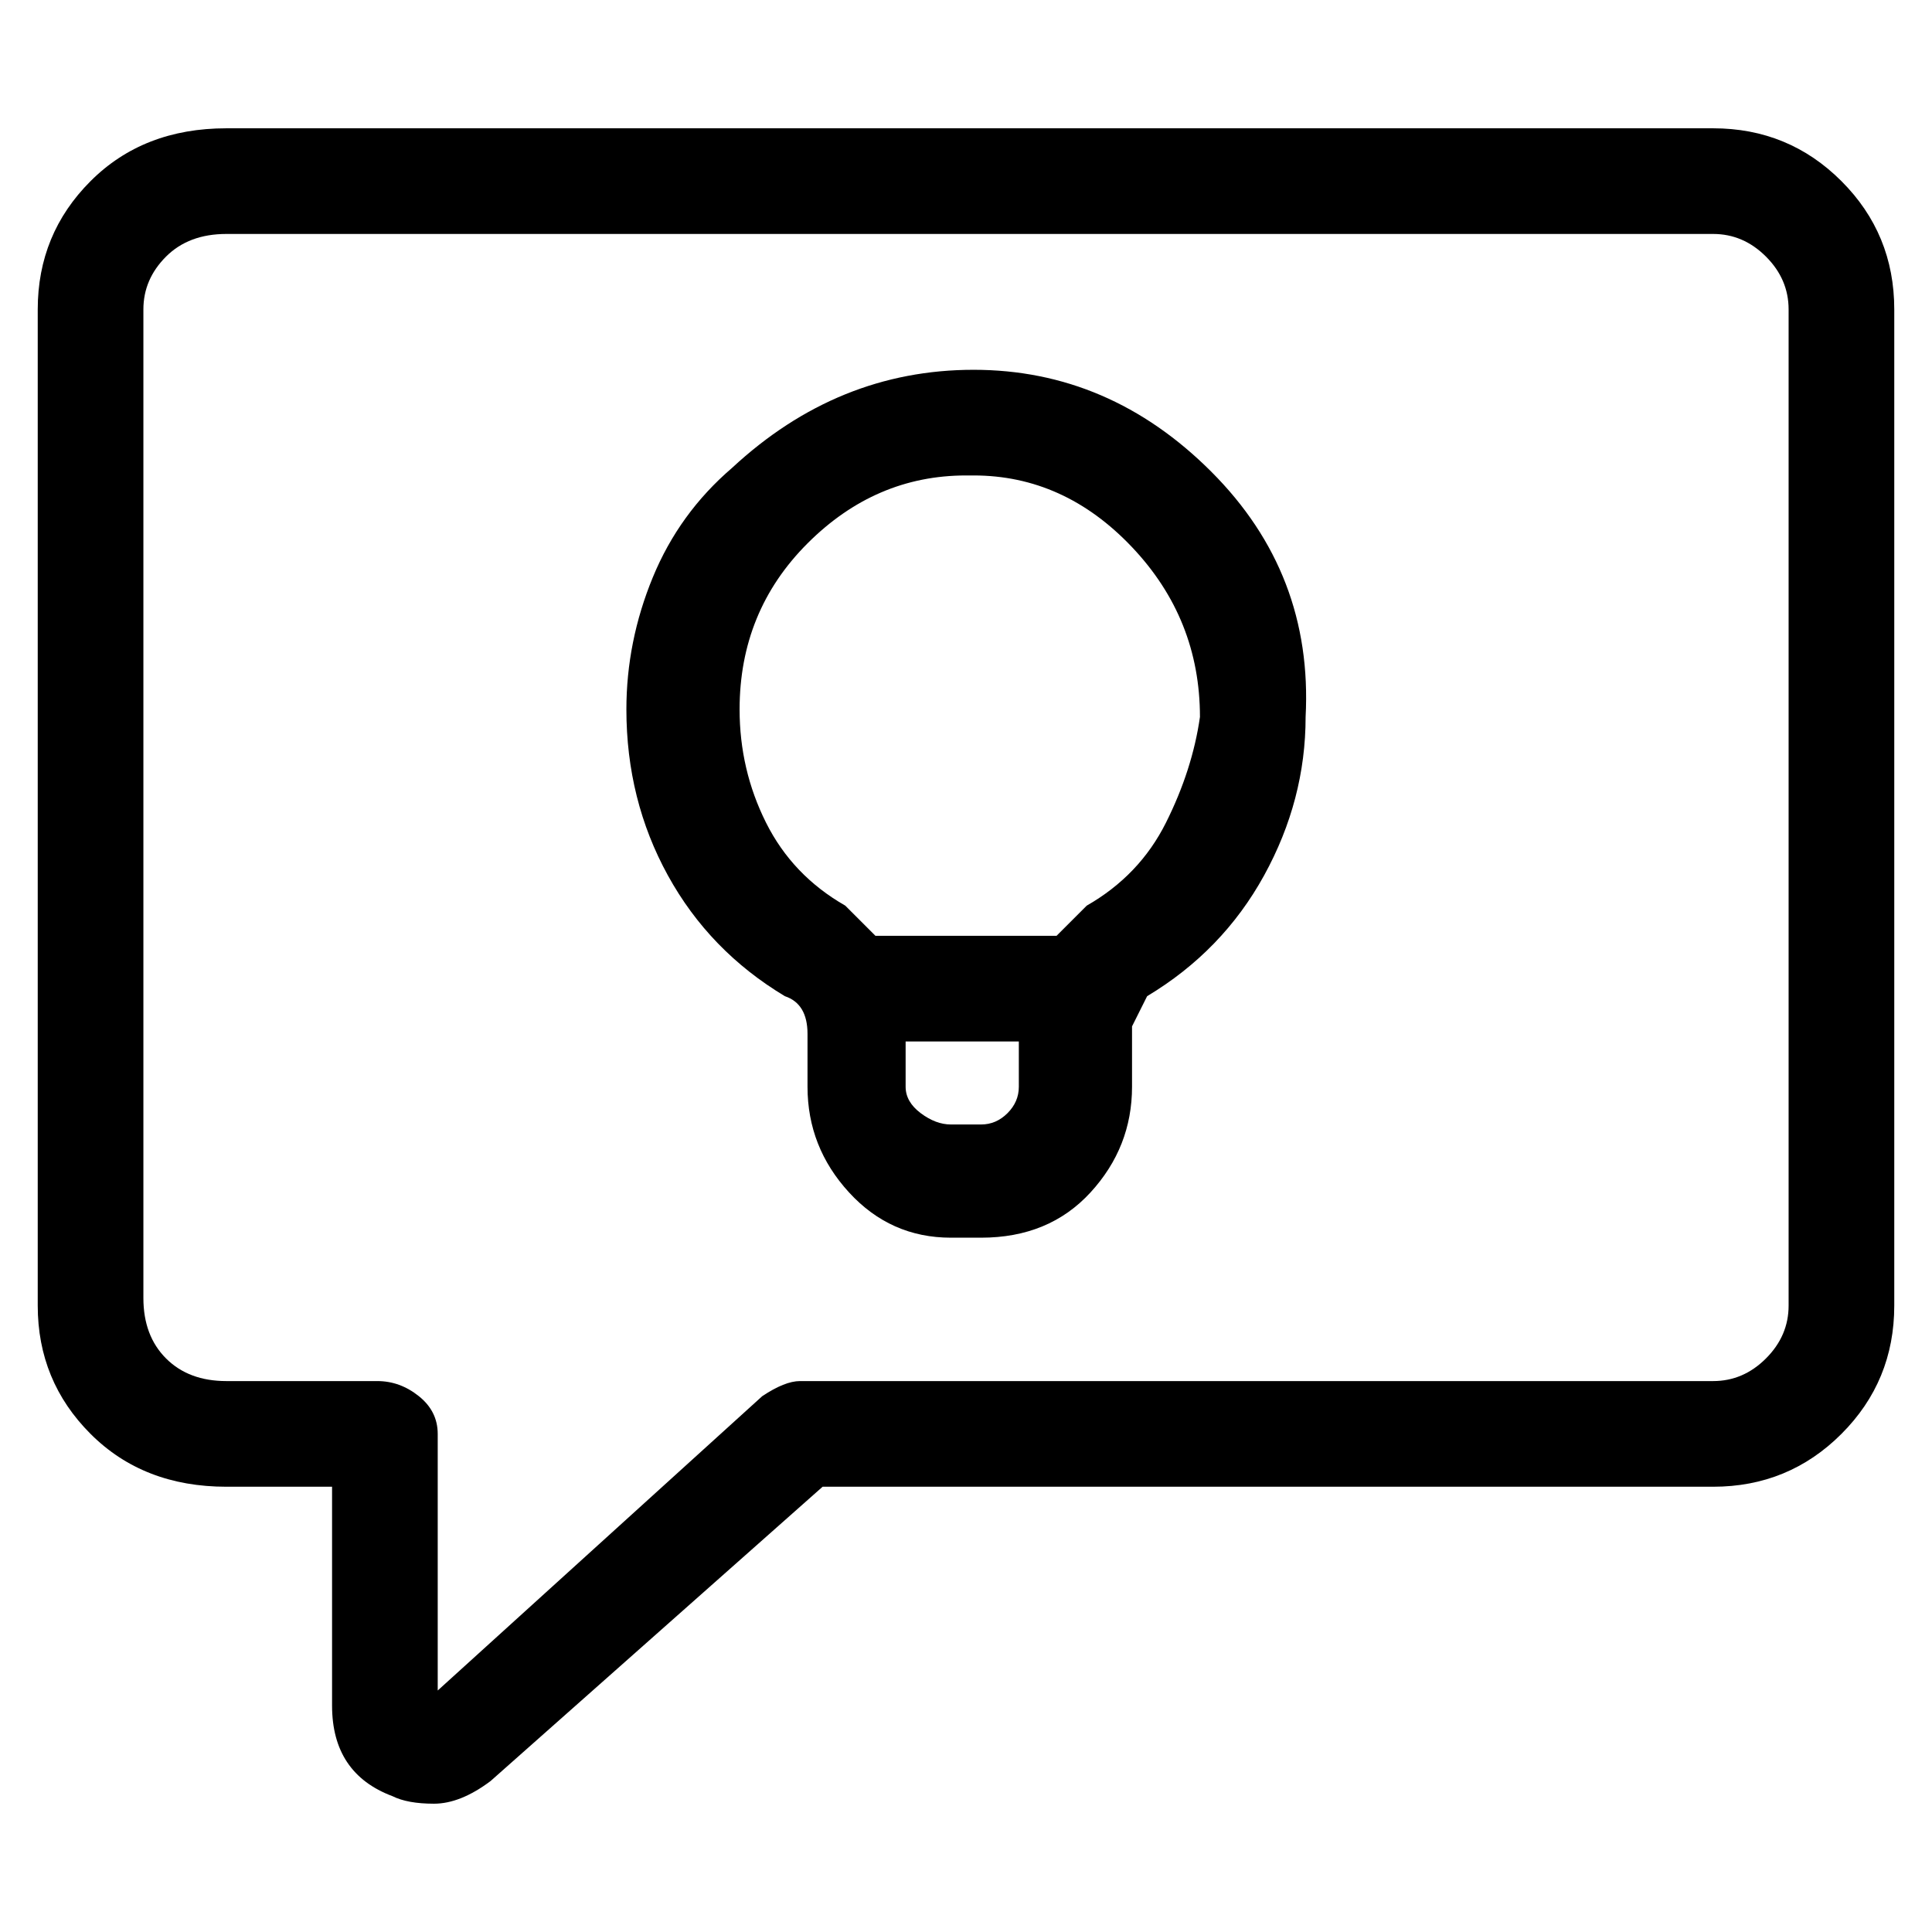 <svg viewBox="0 0 256 256" xmlns="http://www.w3.org/2000/svg">
  <path transform="scale(1, -1) translate(0, -256)" fill="currentColor" d="M227 239h-197q-11 0 -18 -7t-7 -17v-132q0 -10 7 -17t18 -7h14v-29q0 -9 8 -12q2 -1 5.5 -1t7.5 3l44 39h118q10 0 17 7t7 17v132q0 10 -7 17t-17 7zM237 83q0 -4 -3 -7t-7 -3h-121q-2 0 -5 -2l-43 -39v34q0 3 -2.5 5t-5.5 2h-20q-5 0 -8 3t-3 8v131q0 4 3 7t8 3h197 q4 0 7 -3t3 -7v-132zM129 207q-18 0 -32 -13q-7 -6 -10.5 -14.5t-3.5 -17.5q0 -12 5.5 -22t15.5 -16q3 -1 3 -5v-7q0 -8 5.5 -14t13.5 -6h4q9 0 14.5 6t5.5 14v8l1 2l1 2q10 6 15.5 16t5.5 21q1 19 -12.5 32.5t-31.5 13.5zM130 107h-4q-2 0 -4 1.5t-2 3.5v6h15v-6 q0 -2 -1.5 -3.5t-3.5 -1.5zM144 136l-3 -3l-1 -1h-24l-1 1l-3 3q-7 4 -10.5 11t-3.5 15q0 13 9 22t21 9h1q12 0 21 -9.5t9 -22.5q-1 -7 -4.5 -14t-10.5 -11z" />
</svg>
